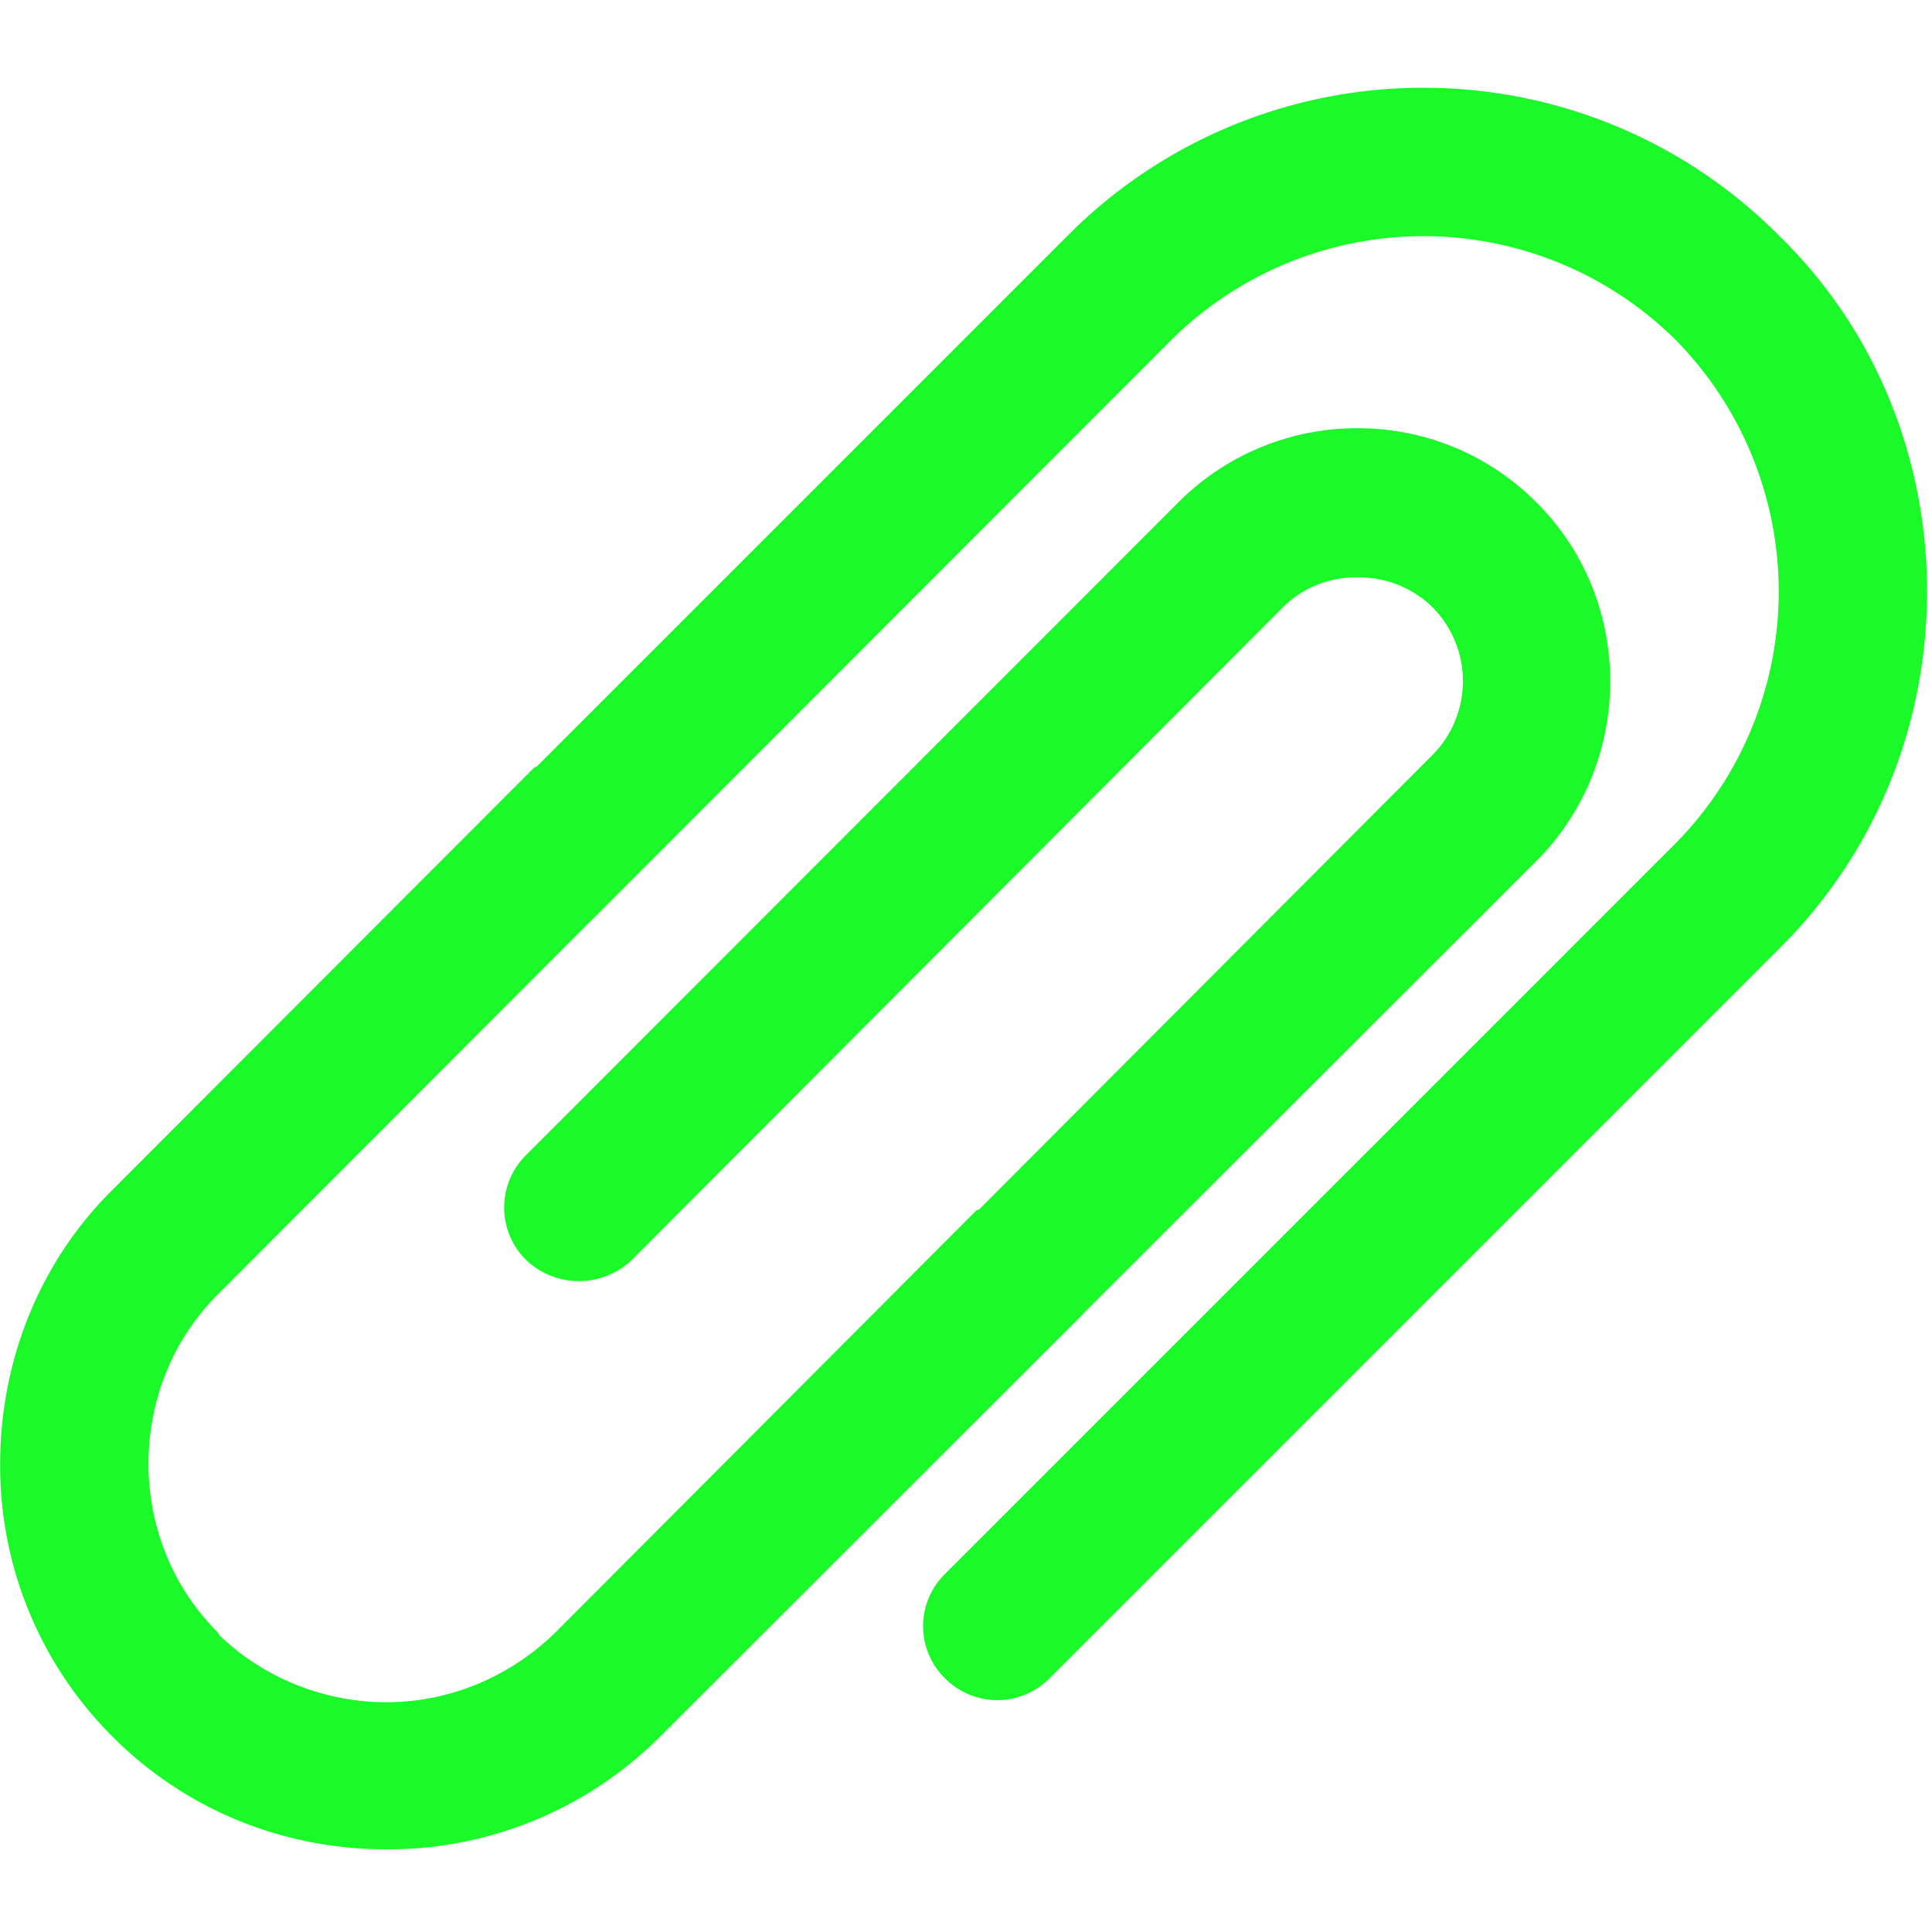 <?xml version="1.0" standalone="no"?><!DOCTYPE svg PUBLIC "-//W3C//DTD SVG 1.1//EN" "http://www.w3.org/Graphics/SVG/1.1/DTD/svg11.dtd"><svg t="1731752456407" class="icon" viewBox="0 0 1024 1024" version="1.1" xmlns="http://www.w3.org/2000/svg" p-id="1487" xmlns:xlink="http://www.w3.org/1999/xlink" width="200" height="200"><path d="M314.009 487.205l-1.097 1.097-197.705 197.998c-24.21 24.283-36.498 56.613-36.498 89.6 0 32.549 12.288 64.878 36.571 89.161l1.317 1.975c24.283 23.113 56.32 35.182 88.137 35.182 32.402 0 64.658-12.581 89.819-37.157l223.086-223.671 1.17-0.219 240.128-240.713a55.589 55.589 0 0 0 0-78.921 55.589 55.589 0 0 0-39.351-15.506 54.565 54.565 0 0 0-39.57 15.799l-345.234 346.039a40.594 40.594 0 0 1-55.881 0 39.058 39.058 0 0 1 0-55.735l345.6-345.819a133.632 133.632 0 0 1 95.086-39.351c34.597 0 68.681 13.166 94.793 39.351 26.258 26.185 39.058 60.562 39.058 94.866 0 33.938-12.8 68.827-39.058 95.086L574.032 696.32l-0.585 0.805-0.585 0.512-223.086 222.866a203.703 203.703 0 0 1-145.042 59.685c-51.931 0-103.131-19.017-142.775-57.417l-2.194-2.194A202.606 202.606 0 0 1 0.08 775.826c0-52.443 19.529-105.691 59.685-145.335l223.305-223.598 1.463-0.658 281.088-281.088A265.362 265.362 0 0 1 754.695 46.519c68.023 0 136.704 26.331 188.562 78.702 52.443 51.273 78.117 119.954 78.117 188.197 0 68.608-25.673 136.923-78.117 189.147l-387.072 387.072a38.985 38.985 0 0 1-55.223 0 38.766 38.766 0 0 1 0-55.515l387.072-387.072a190.171 190.171 0 0 0 0-266.971 189.879 189.879 0 0 0-267.118 0l-306.907 307.2" fill="#1afa29" p-id="1488"></path></svg>